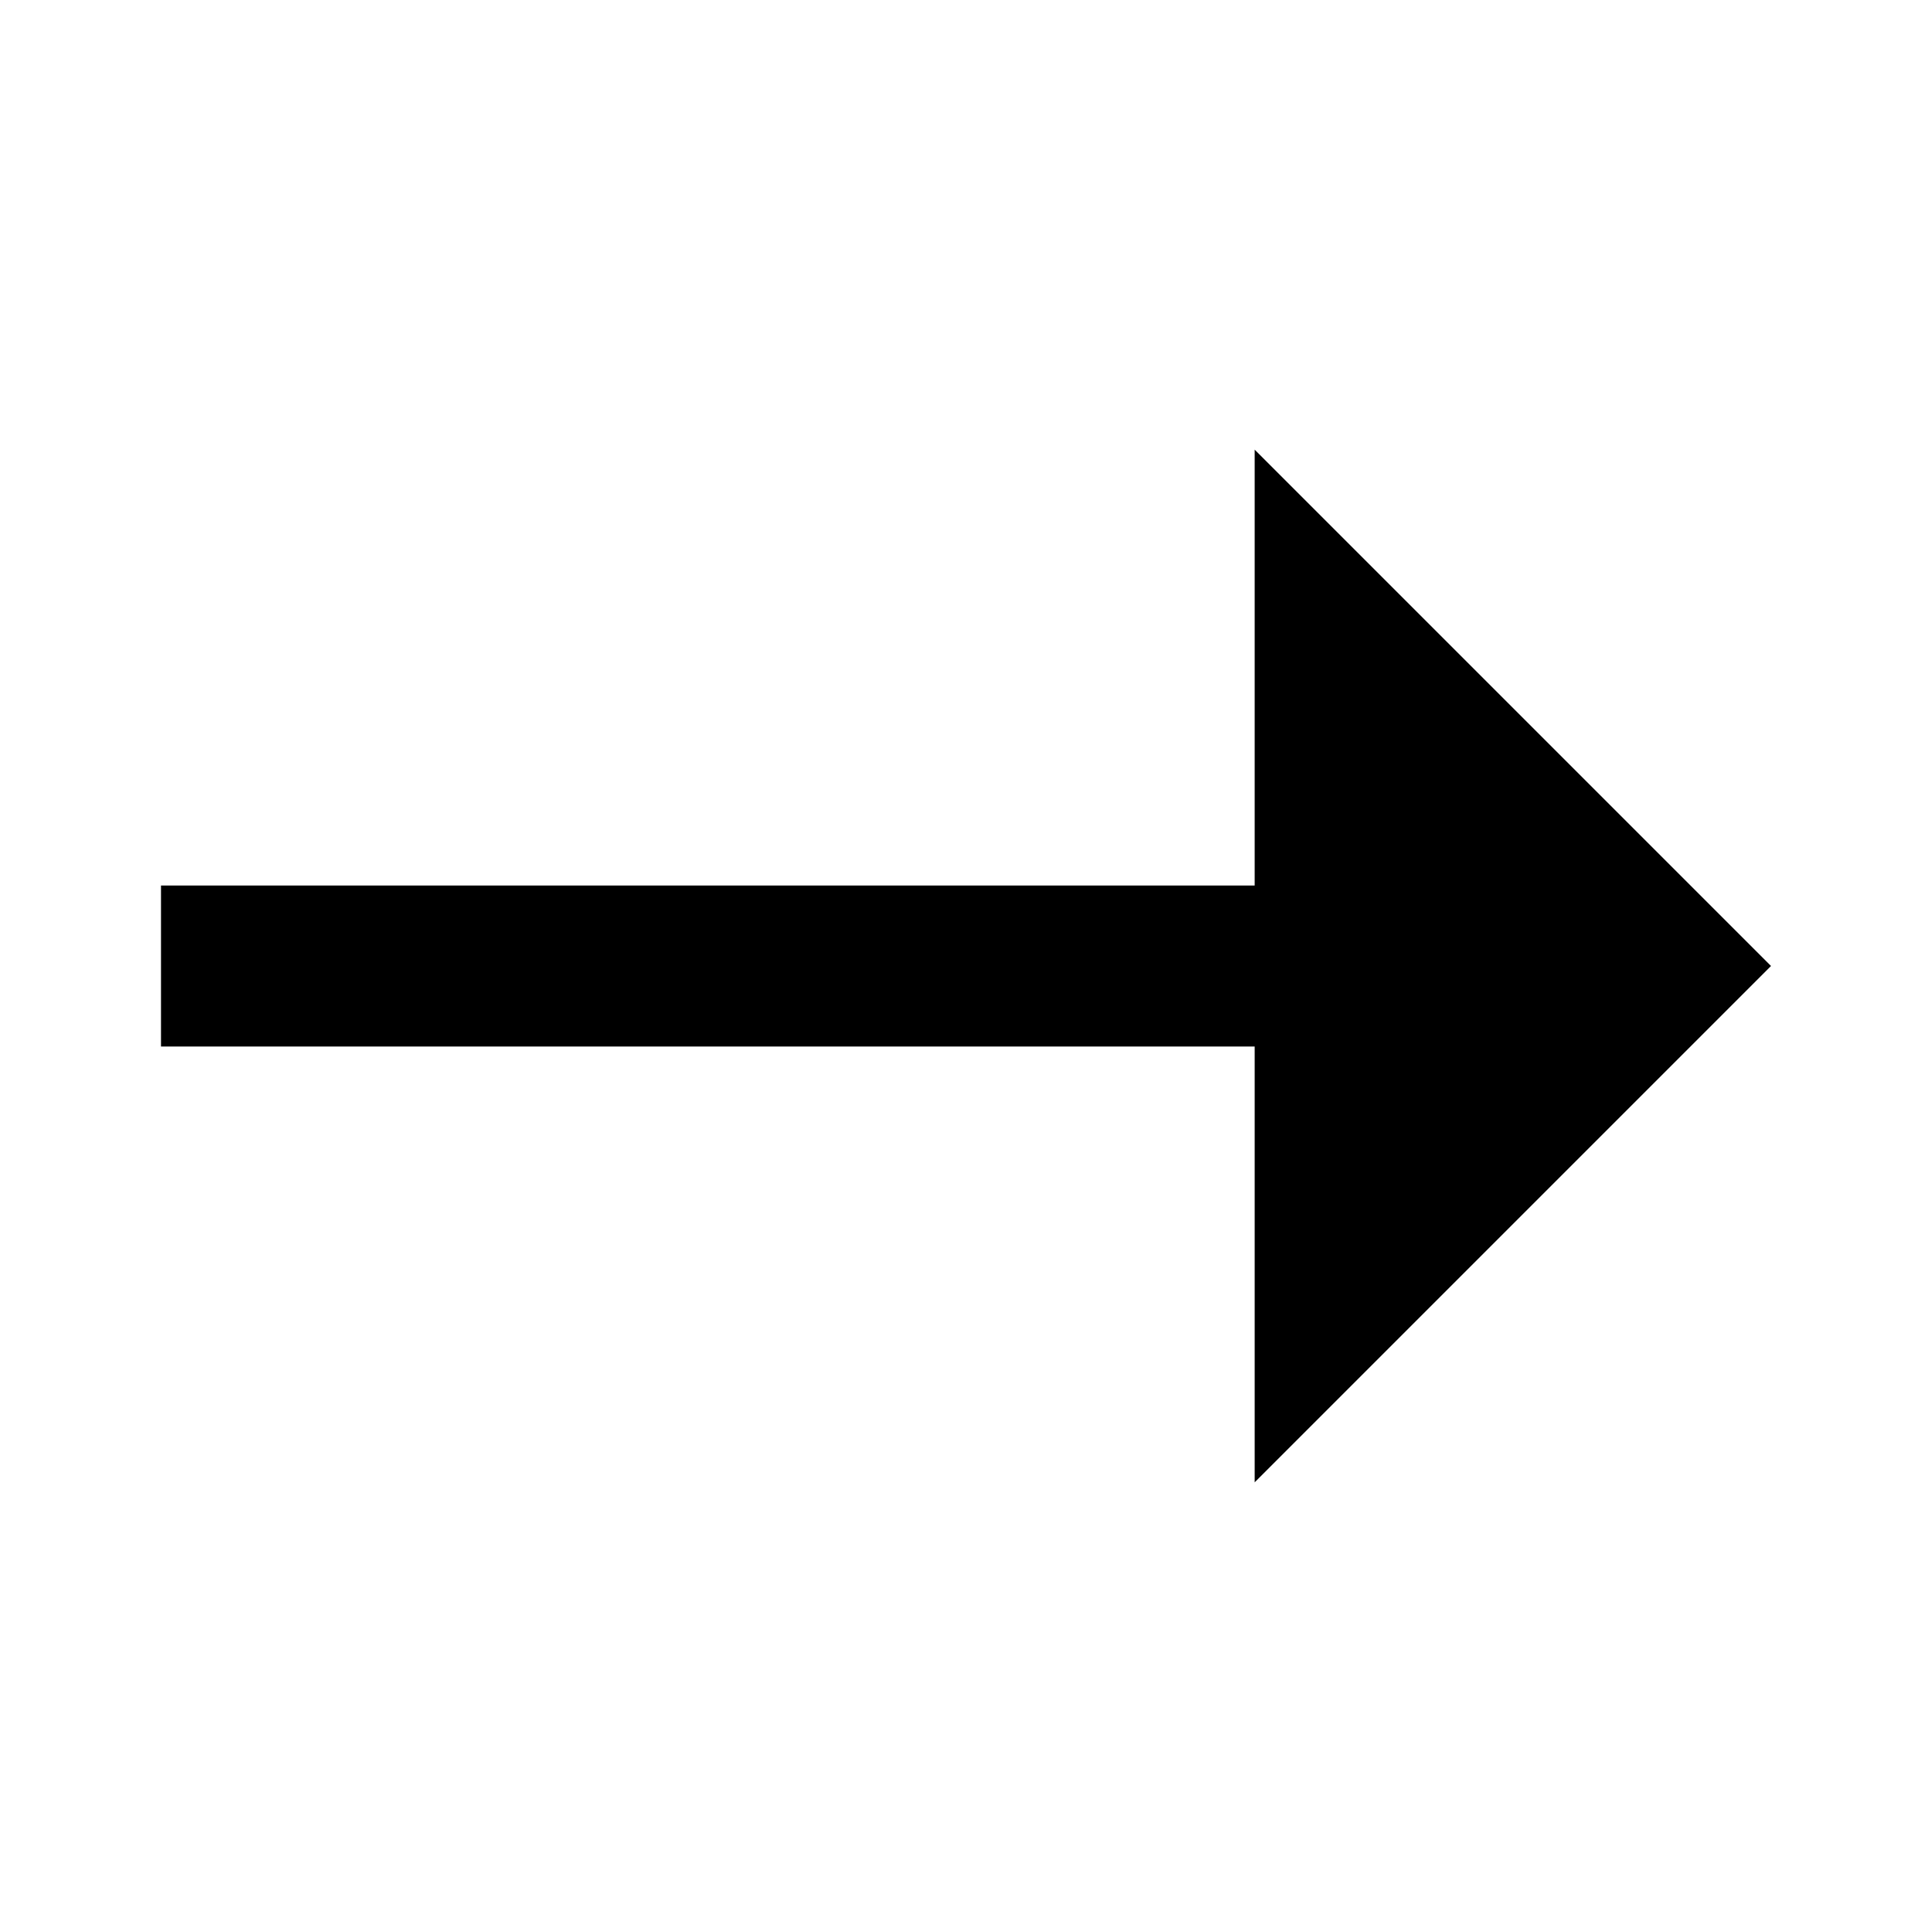 <svg xmlns="http://www.w3.org/2000/svg" xmlns:xlink="http://www.w3.org/1999/xlink" width="24" height="24" viewBox="0 0 24 24"><path fill="currentColor" d="M2 13v-2h13.586V5.586L22 12l-6.414 6.414V13z"/></svg>